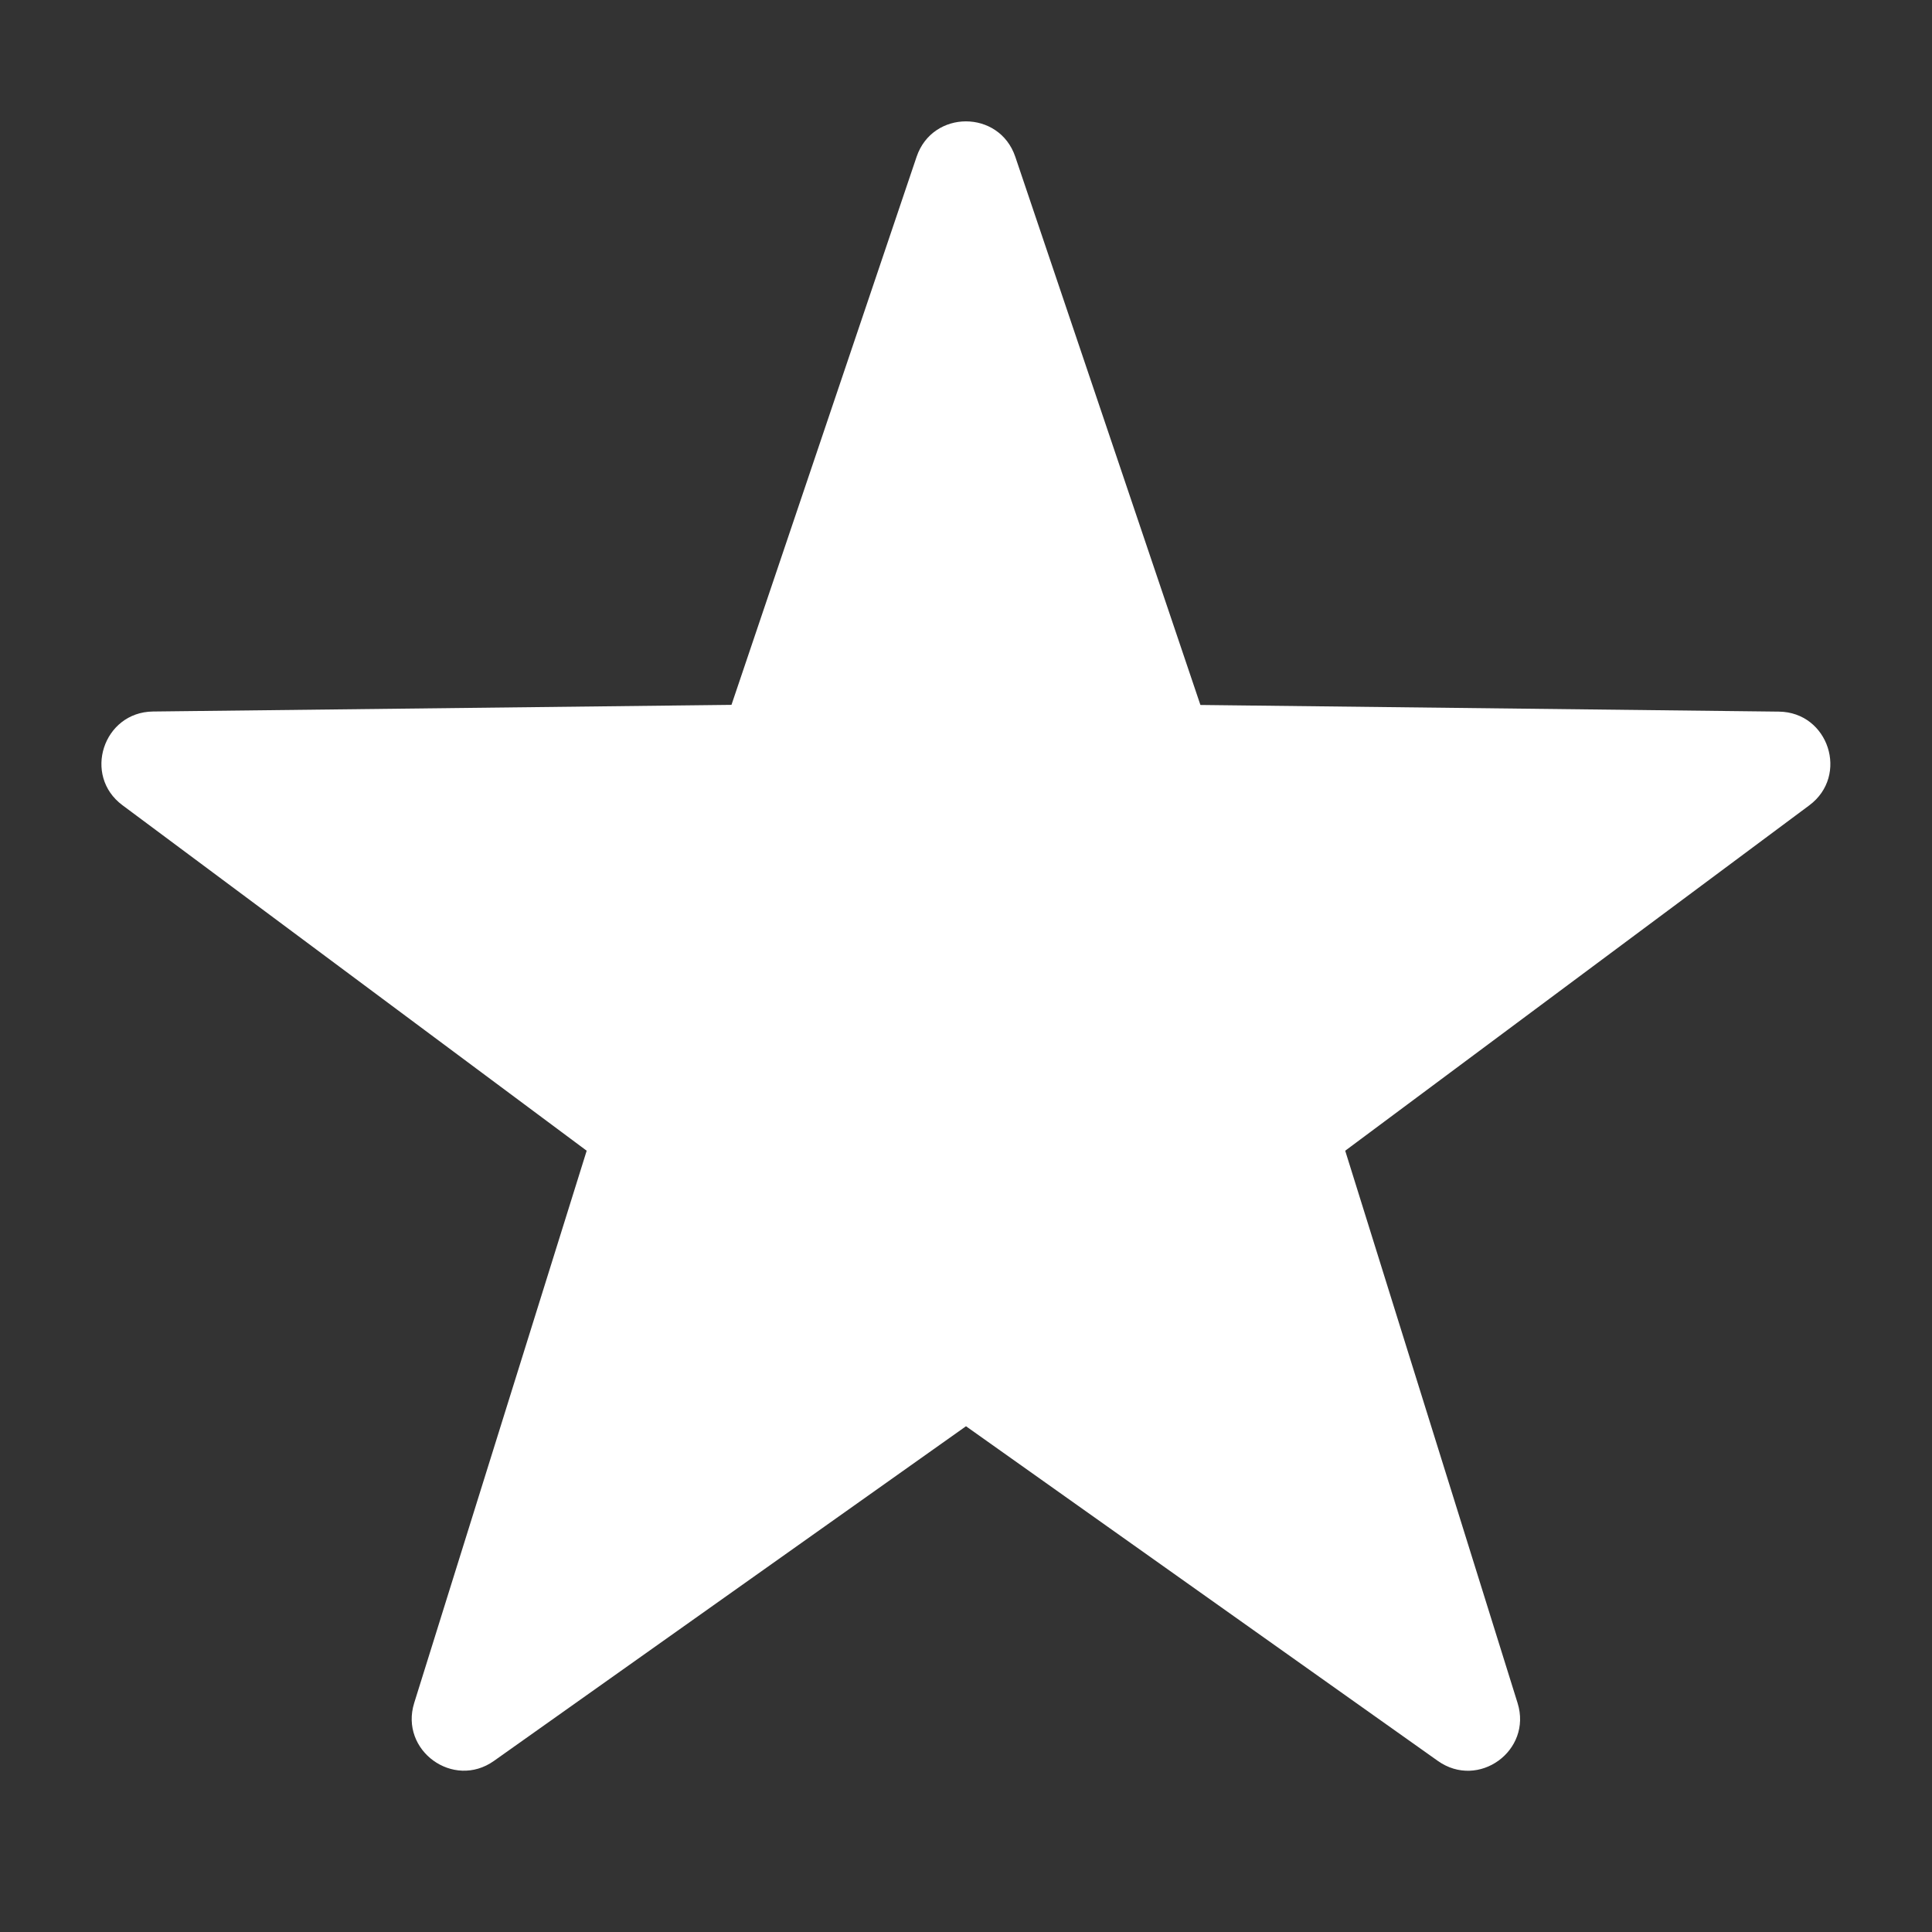 <svg width="18" height="18" viewBox="0 0 18 18" fill="none" xmlns="http://www.w3.org/2000/svg">
<rect x="0" y="0" width="18" height="18" fill="#333333" stroke="none"/>
<path d="M9.459 1.46L11.184 6.568L16.573 6.63C17.037 6.635 17.229 7.226 16.857 7.503L12.533 10.721L14.139 15.867C14.277 16.31 13.775 16.675 13.396 16.406L9 13.288L4.602 16.406C4.224 16.674 3.721 16.309 3.859 15.866L5.466 10.721L1.141 7.502C0.769 7.226 0.961 6.635 1.425 6.629L6.815 6.567L8.54 1.46C8.689 1.021 9.31 1.021 9.459 1.46Z" fill="white"/>
</svg>
